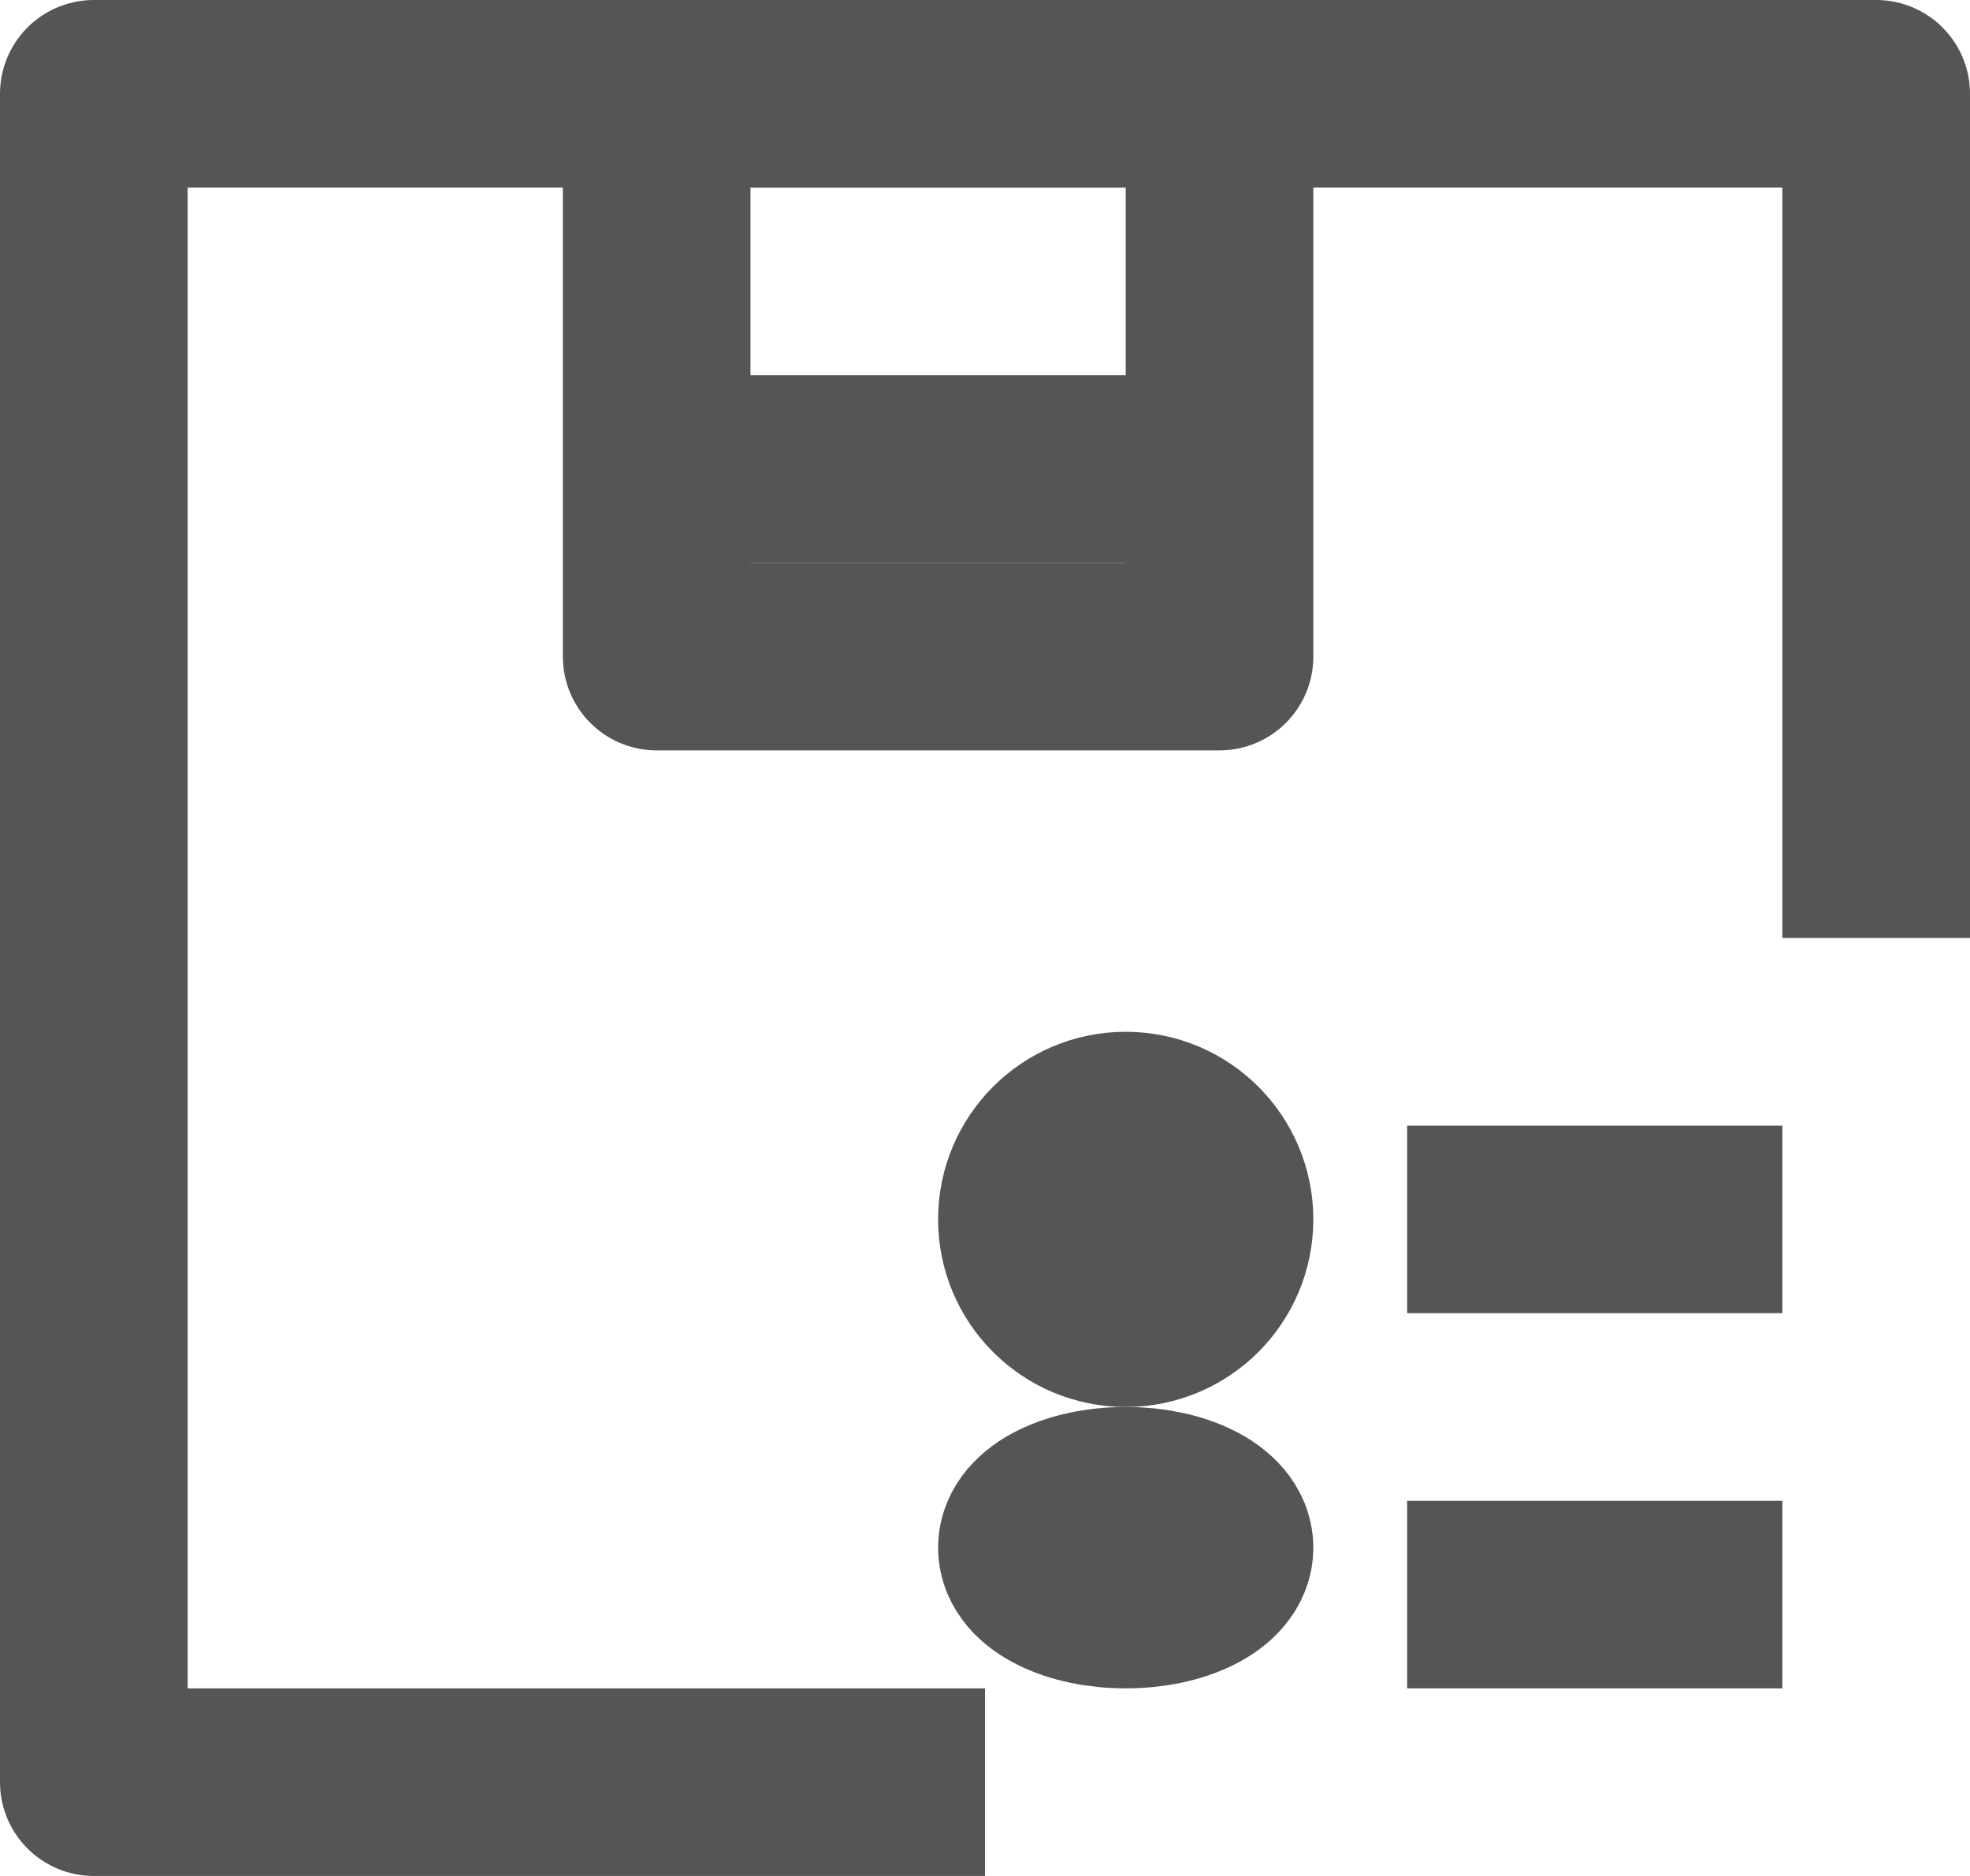 <svg id="_305-Box_List" data-name="305-Box List" xmlns="http://www.w3.org/2000/svg" width="21" height="20" viewBox="0 0 21 20">
  <path id="Path_672" data-name="Path 672" d="M10.5,19H1V1H20v9" fill="none" stroke="#555" stroke-linejoin="round" stroke-width="2"/>
  <rect id="Rectangle_1748" data-name="Rectangle 1748" width="6" height="6" transform="translate(7 1)" fill="none" stroke="#555" stroke-linejoin="round" stroke-width="2"/>
  <line id="Line_81" data-name="Line 81" x2="6" transform="translate(7 5)" fill="none" stroke="#555" stroke-linejoin="round" stroke-width="2"/>
  <circle id="Ellipse_24" data-name="Ellipse 24" cx="1" cy="1" r="1" transform="translate(11 12)" fill="none" stroke="#555" stroke-linejoin="round" stroke-width="2"/>
  <line id="Line_82" data-name="Line 82" x2="4" transform="translate(15 13)" fill="none" stroke="#555" stroke-linejoin="round" stroke-width="2"/>
  <ellipse id="Ellipse_25" data-name="Ellipse 25" cx="1" cy="0.5" rx="1" ry="0.5" transform="translate(11 16)" fill="none" stroke="#555" stroke-linejoin="round" stroke-width="2"/>
  <line id="Line_83" data-name="Line 83" x2="4" transform="translate(15 17)" fill="none" stroke="#555" stroke-linejoin="round" stroke-width="2"/>
</svg>
